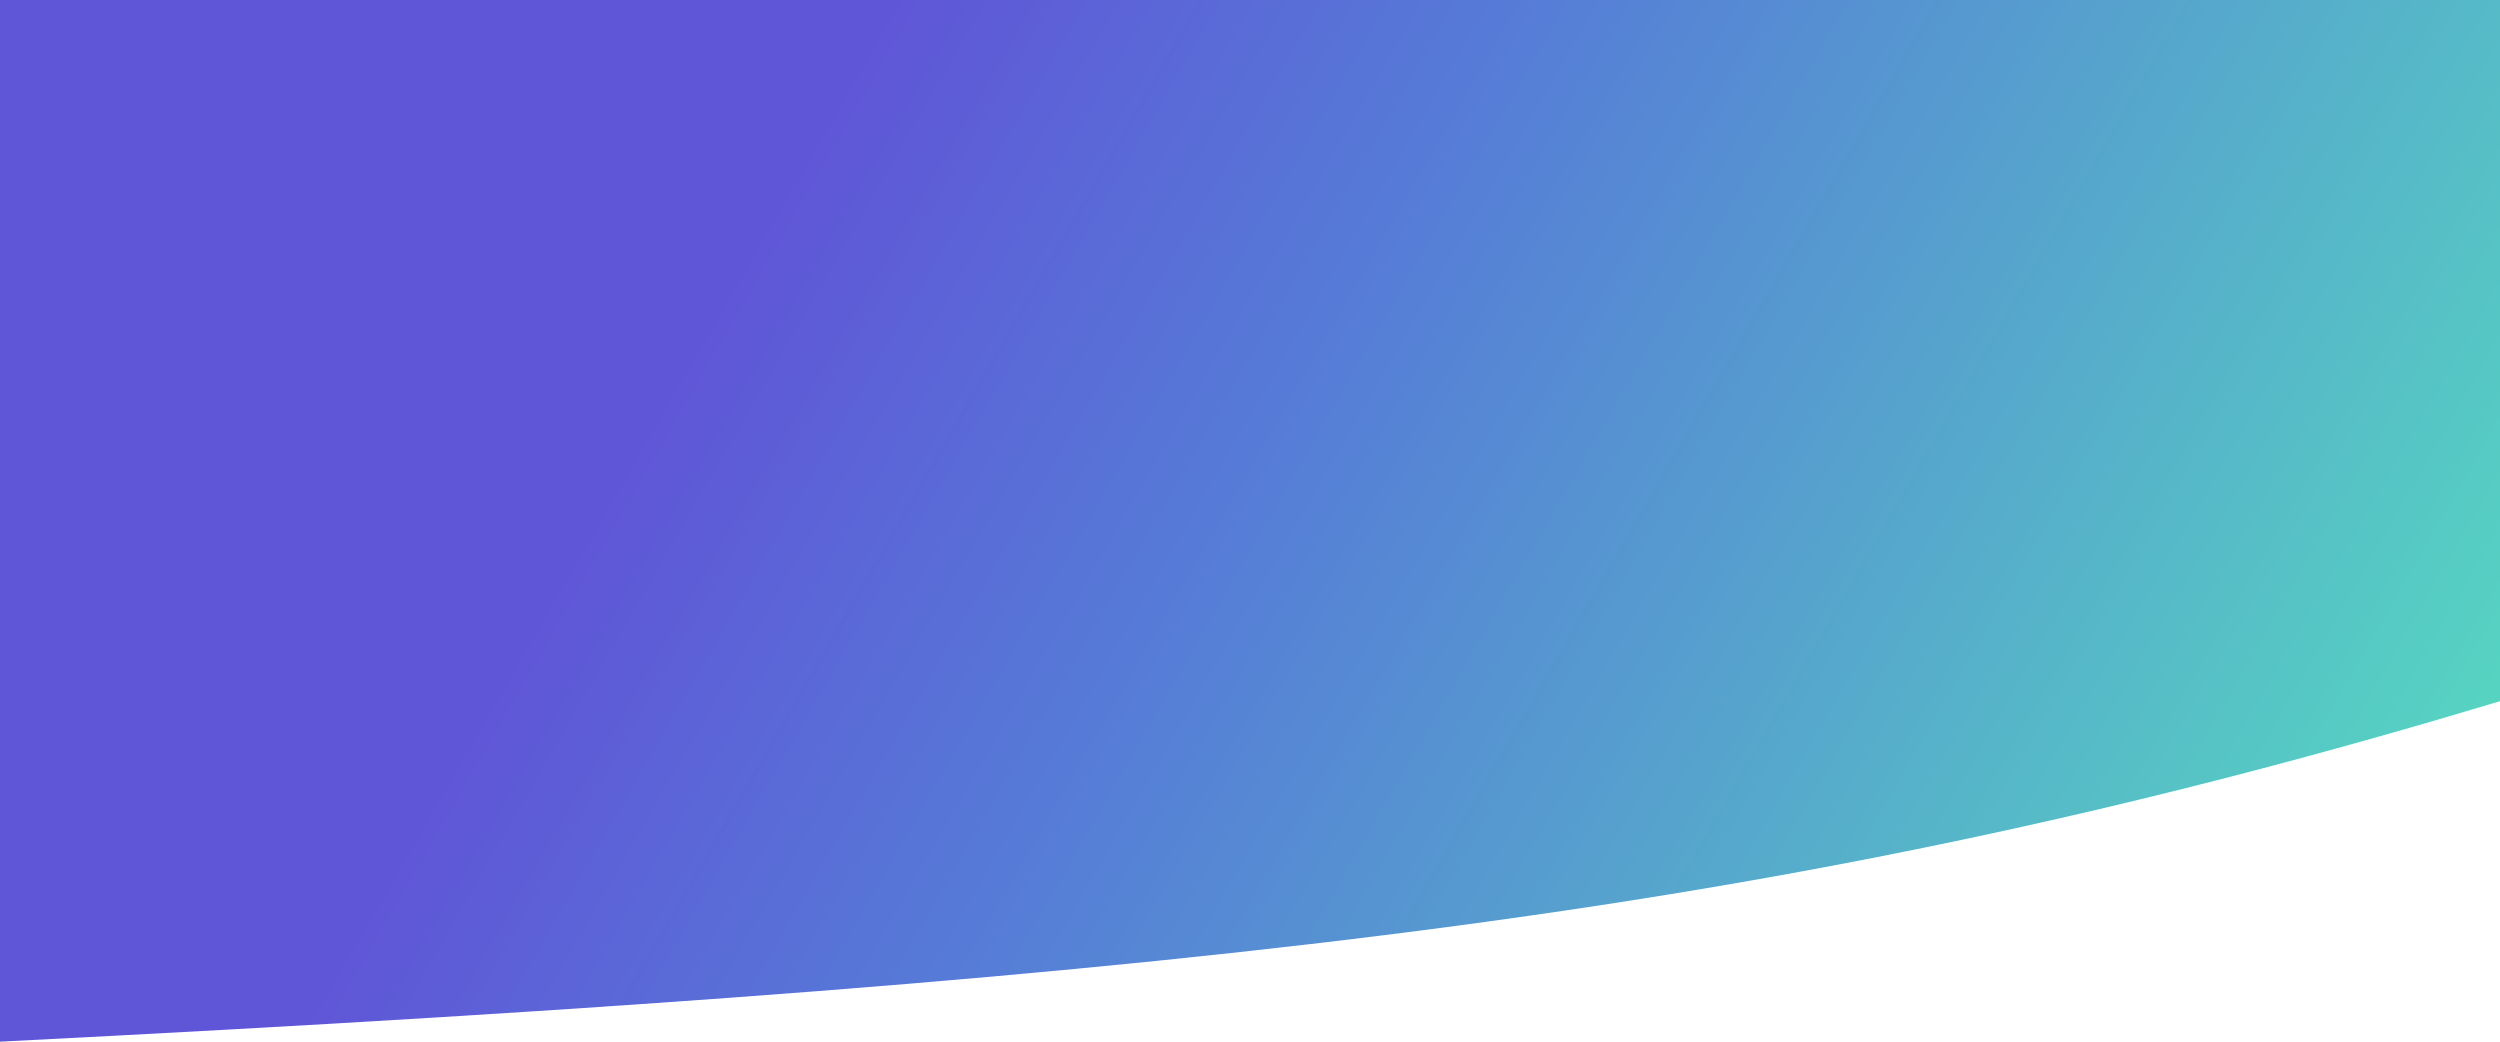 <svg width="1920" height="800" viewBox="0 0 1920 800" fill="none" xmlns="http://www.w3.org/2000/svg">
<path d="M0 0H1920V538.511C1390.03 697.971 955.637 751.57 0 800V0Z" fill="url(#paint0_linear)"/>
<defs>
<linearGradient id="paint0_linear" x1="845" y1="-280" x2="2037.02" y2="408.443" gradientUnits="userSpaceOnUse">
<stop stop-color="#2A1DCA" stop-opacity="0.75"/>
<stop offset="0.292" stop-color="#1D4DCA" stop-opacity="0.75"/>
<stop offset="1" stop-color="#1DCAAB" stop-opacity="0.75"/>
</linearGradient>
</defs>
</svg>
